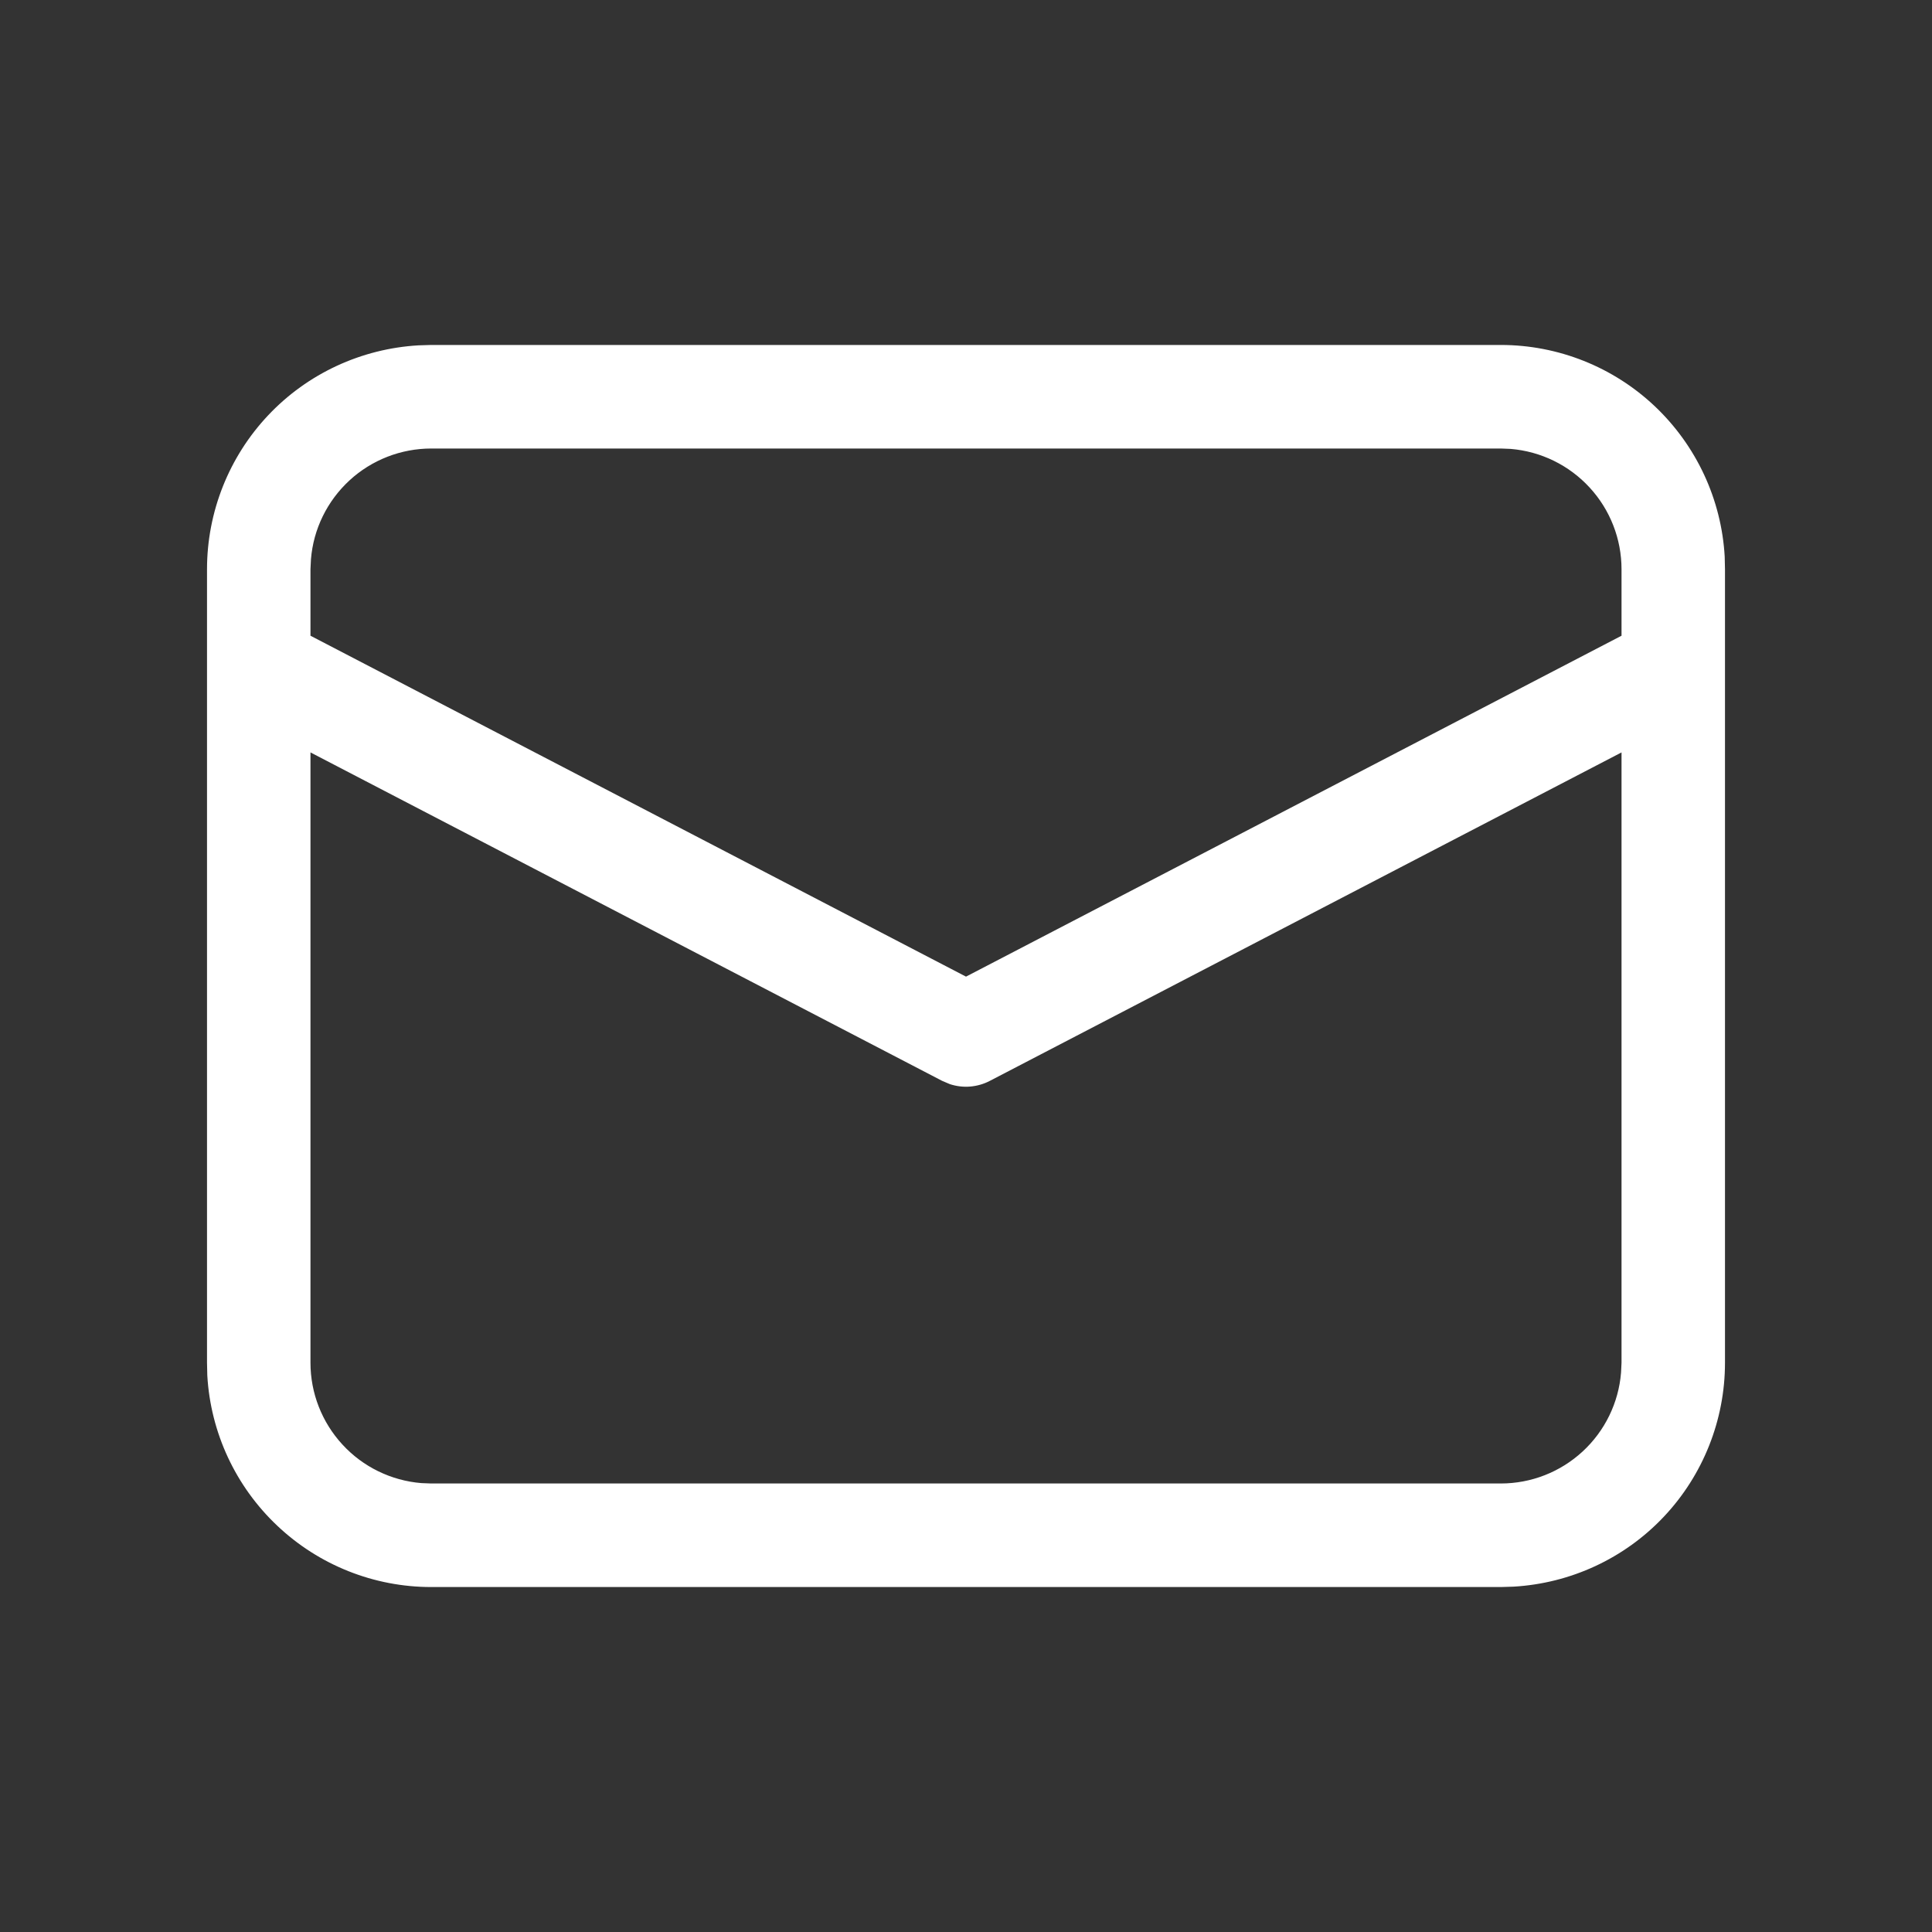 <svg xmlns="http://www.w3.org/2000/svg" width="20" height="20" viewBox="0 0 20 20" fill="none">
  <rect x="0" y="0" width="20" height="20" fill="#333333" stroke="none"/>
  <path d="M4.464 3.571H15.536C16.129 3.571 16.699 3.798 17.13 4.205C17.561 4.613 17.82 5.169 17.854 5.761L17.857 5.893V14.107C17.857 14.7 17.63 15.271 17.223 15.702C16.816 16.133 16.259 16.391 15.667 16.425L15.536 16.429H4.464C3.871 16.429 3.301 16.202 2.87 15.794C2.439 15.387 2.18 14.831 2.146 14.239L2.143 14.107V5.893C2.143 5.3 2.37 4.729 2.777 4.298C3.184 3.867 3.741 3.609 4.333 3.575L4.464 3.571ZM16.786 7.789L10.247 11.189C10.184 11.222 10.114 11.242 10.043 11.248C9.972 11.254 9.901 11.245 9.833 11.223L9.753 11.189L3.214 7.789V14.107C3.214 14.421 3.332 14.723 3.545 14.954C3.757 15.185 4.049 15.327 4.361 15.353L4.464 15.357H15.536C15.85 15.357 16.152 15.239 16.383 15.026C16.613 14.814 16.756 14.522 16.781 14.209L16.786 14.107V7.789ZM15.536 4.643H4.464C4.151 4.643 3.848 4.761 3.618 4.973C3.387 5.186 3.244 5.477 3.219 5.79L3.214 5.893V6.581L10 10.11L16.786 6.581V5.893C16.786 5.579 16.668 5.277 16.455 5.046C16.242 4.815 15.951 4.673 15.638 4.647L15.536 4.643Z" fill="white"/>
</svg>